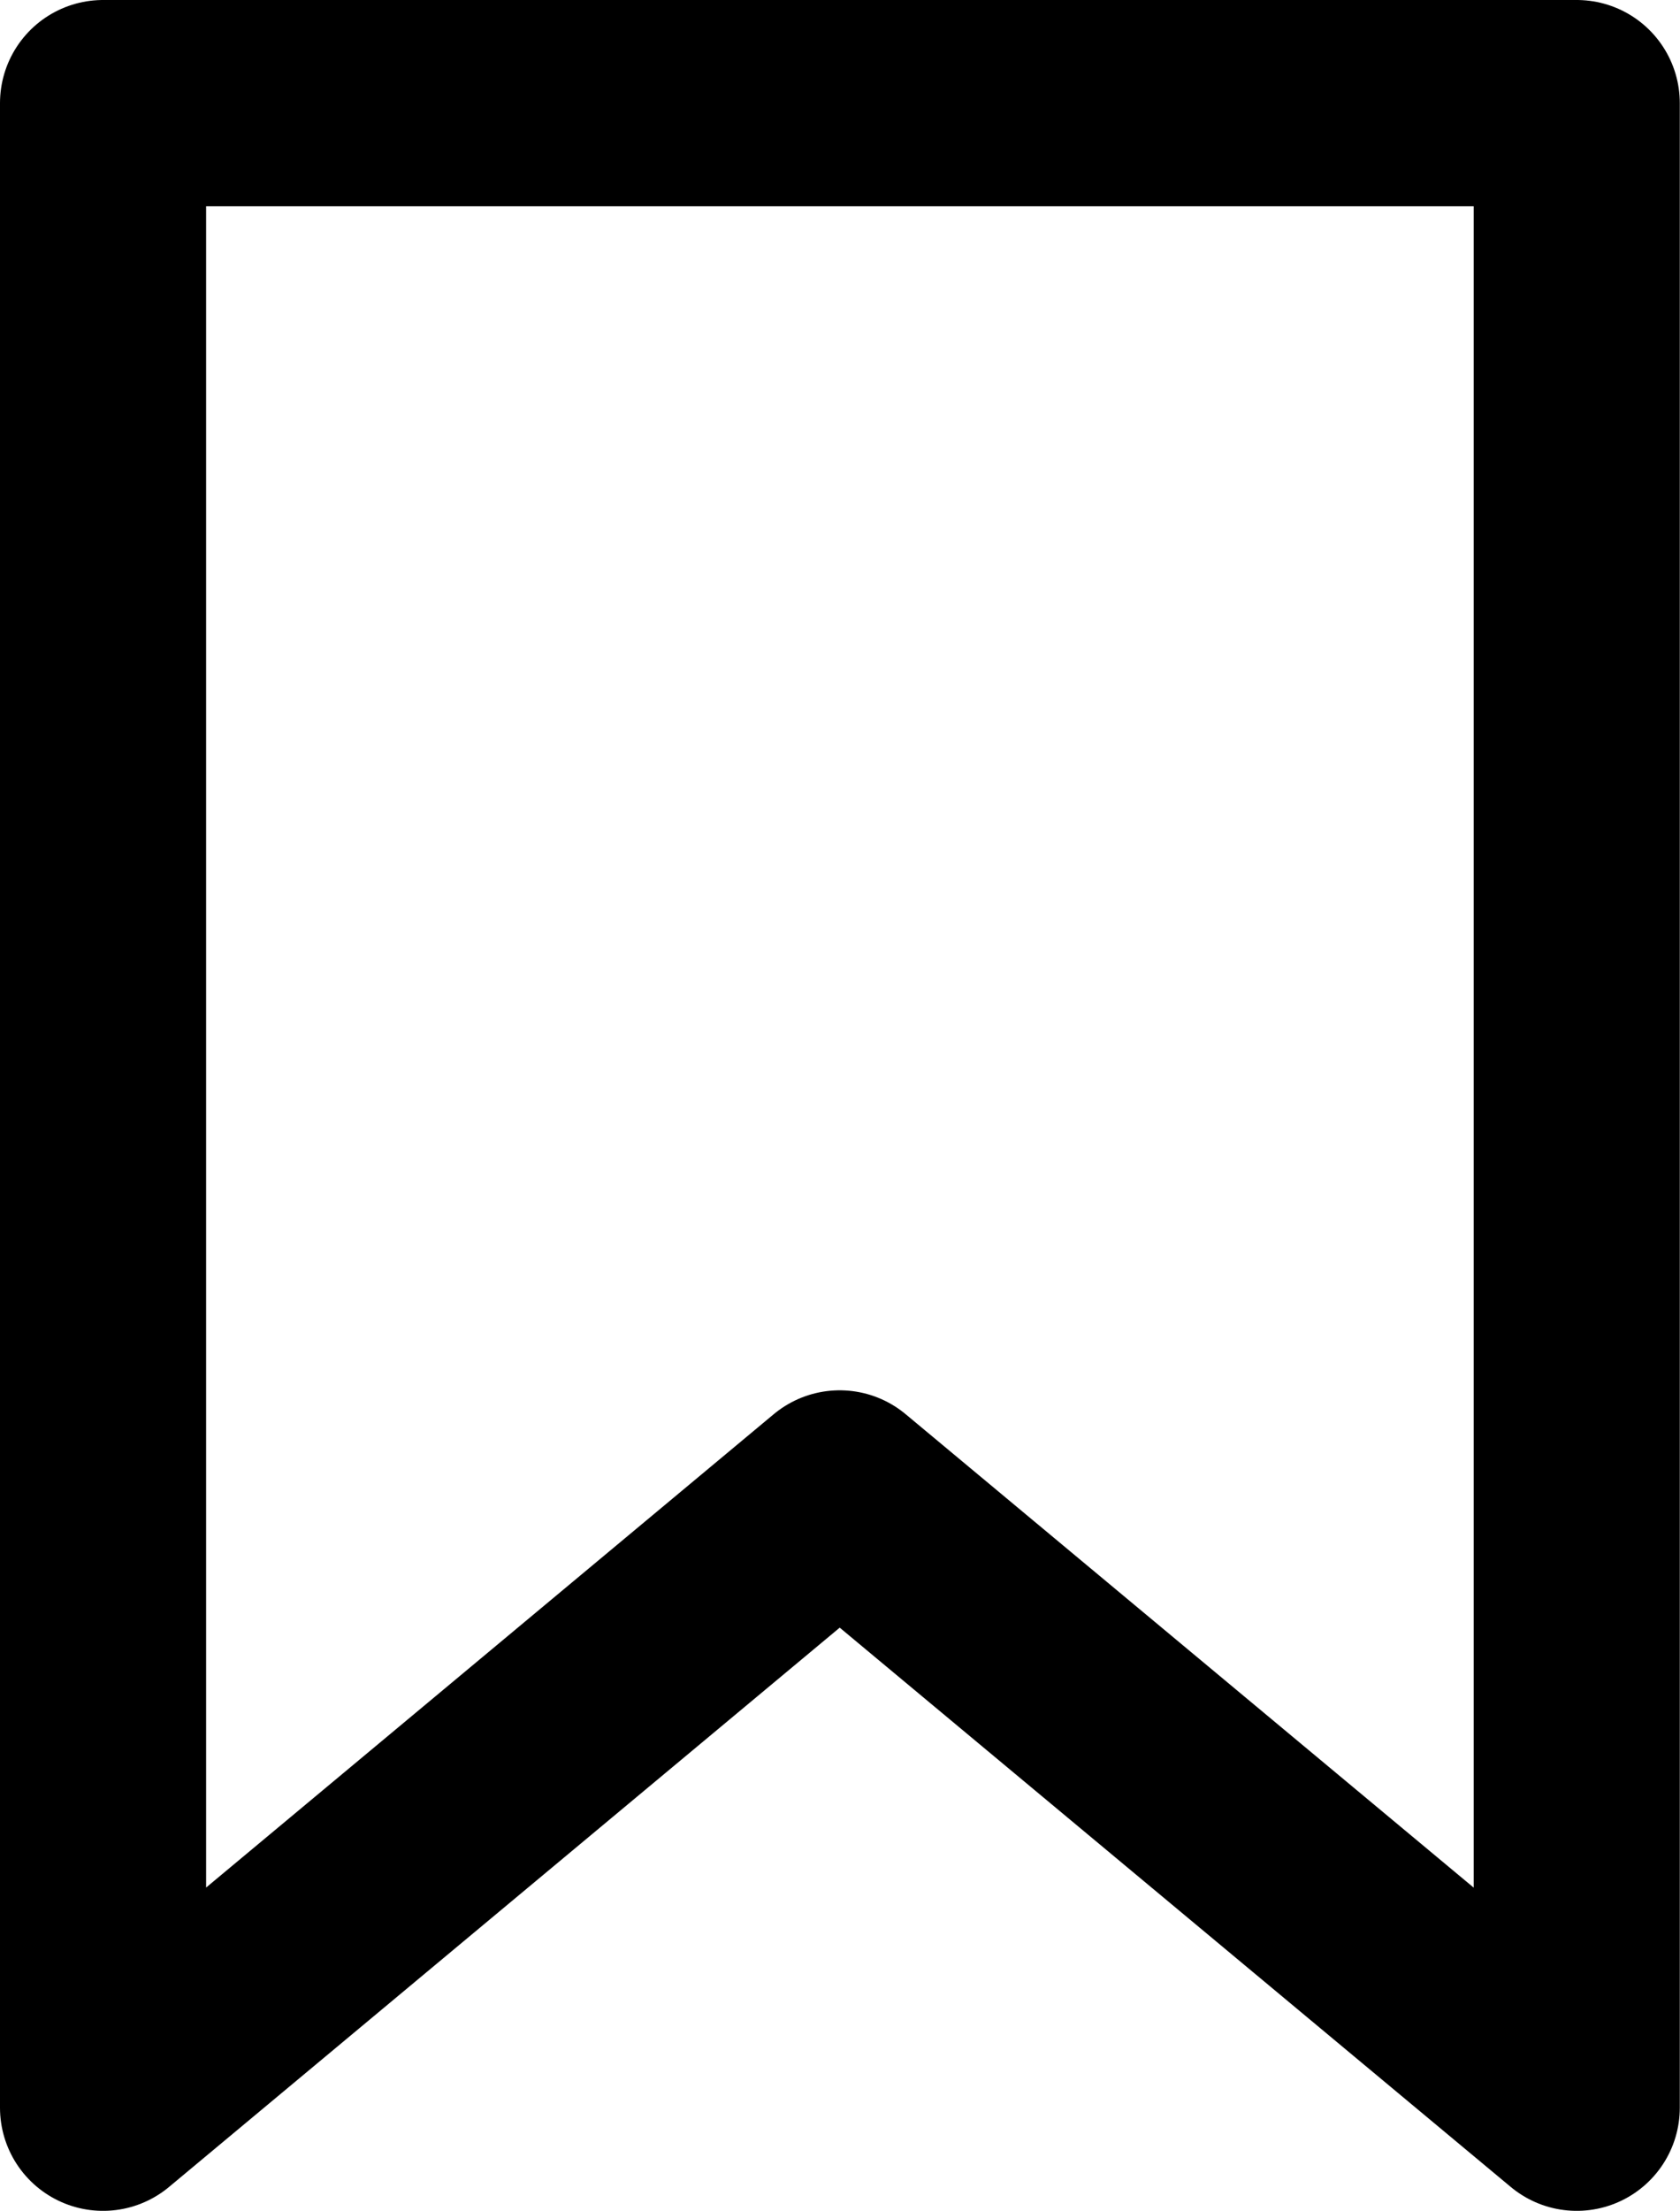 <svg xmlns="http://www.w3.org/2000/svg" width="16.302" height="21.439" viewBox="0 0 16.302 21.439">
  <g id="Layer_1" data-name="Layer 1" transform="translate(1 1)">
    <path id="Path_7091" data-name="Path 7091" d="M19.3,24.439l-7.152-5.957L5,24.439V5H19.3Z" transform="translate(-5 -5)" fill="none" stroke="#000" stroke-linecap="round" stroke-linejoin="round" stroke-width="2"/>
  </g>
</svg>
